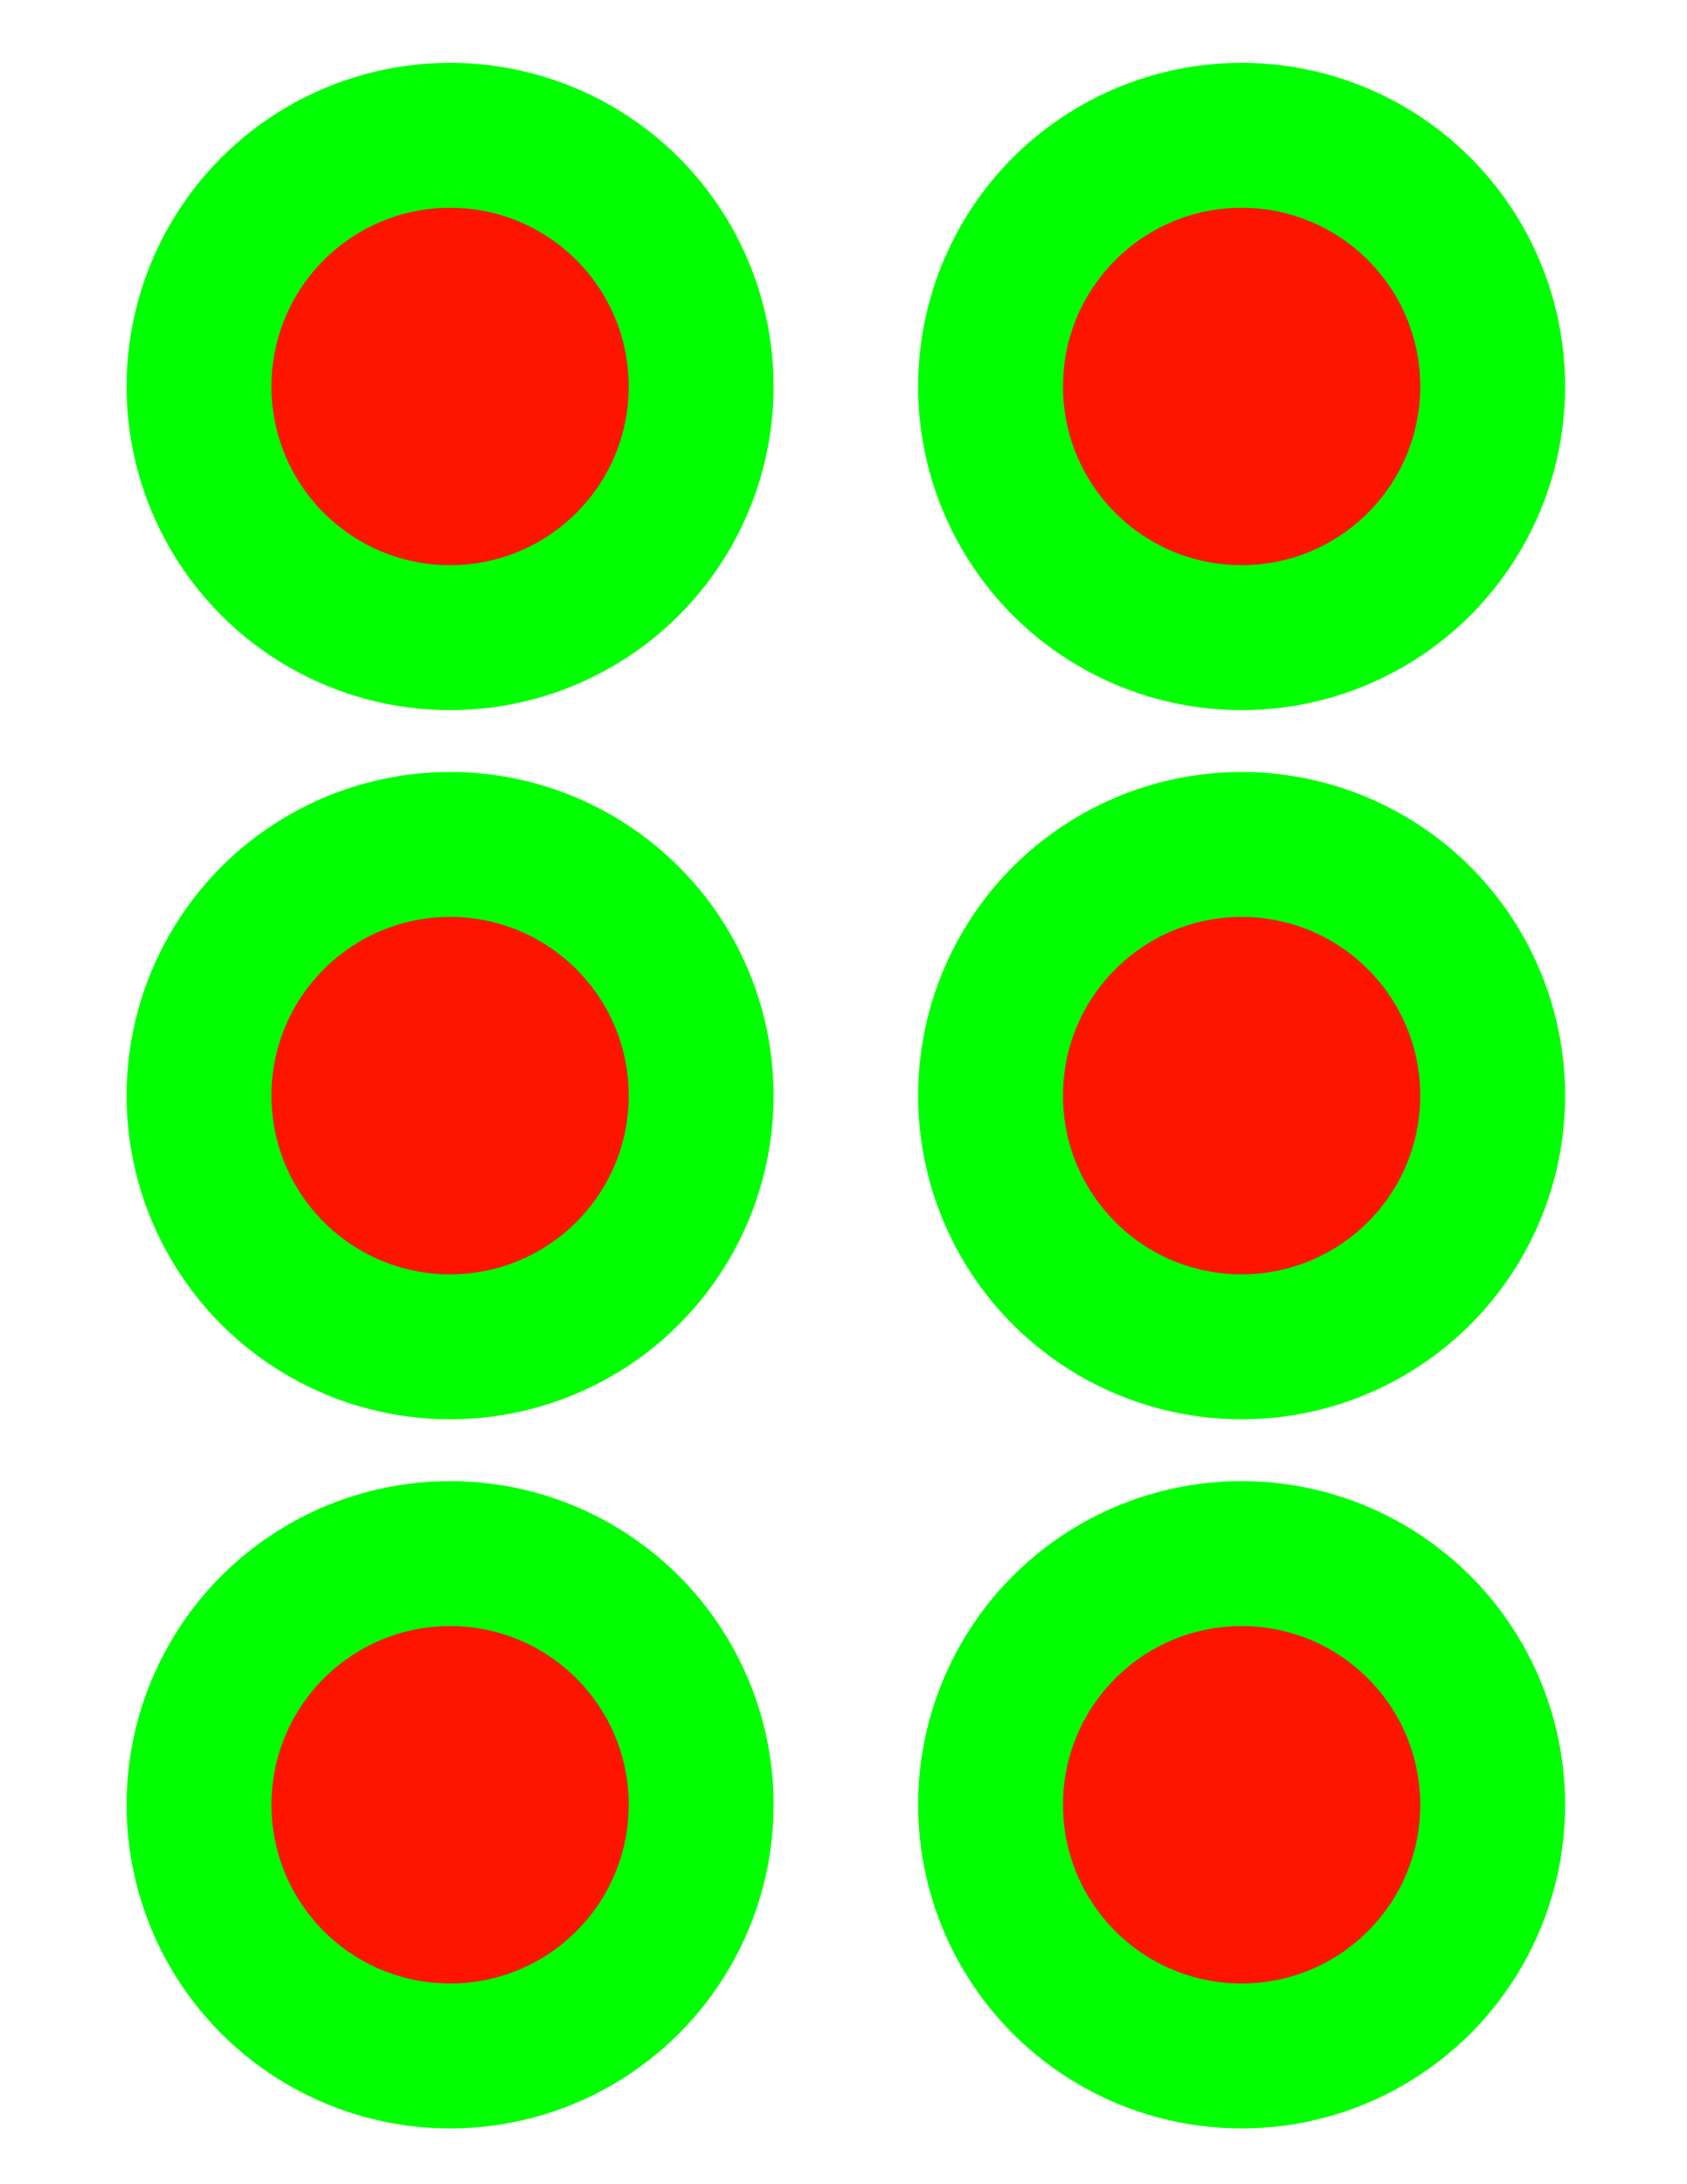 <?xml version="1.0" encoding="UTF-8" standalone="no"?>
<!-- Created with Inkscape (http://www.inkscape.org/) -->

<svg
   xmlns:dc="http://purl.org/dc/elements/1.1/"
   xmlns:cc="http://creativecommons.org/ns#"
   xmlns:rdf="http://www.w3.org/1999/02/22-rdf-syntax-ns#"
   xmlns:svg="http://www.w3.org/2000/svg"
   xmlns="http://www.w3.org/2000/svg"
   xmlns:sodipodi="http://sodipodi.sourceforge.net/DTD/sodipodi-0.dtd"
   xmlns:inkscape="http://www.inkscape.org/namespaces/inkscape"
   width="8.5in"
   height="11in"
   viewBox="0 0 215.9 279.4"
   version="1.1"
   id="svg8"
   inkscape:version="0.92.3 (2405546, 2018-03-11)"
   sodipodi:docname="ring_target.svg">
  <defs
     id="defs2" />
  <sodipodi:namedview
     id="base"
     pagecolor="#ffffff"
     bordercolor="#666666"
     borderopacity="1.0"
     inkscape:pageopacity="0.0"
     inkscape:pageshadow="2"
     inkscape:zoom="0.7"
     inkscape:cx="255.00886"
     inkscape:cy="586.29684"
     inkscape:document-units="mm"
     inkscape:current-layer="layer1"
     showgrid="false"
     units="in"
     inkscape:window-width="1918"
     inkscape:window-height="1058"
     inkscape:window-x="1920"
     inkscape:window-y="20"
     inkscape:window-maximized="1" />
  <g
     inkscape:label="Layer 1"
     inkscape:groupmode="layer"
     id="layer1"
     transform="translate(0,-17.6)">
    <g
       id="g844"
       transform="translate(14.741,-5.67)">
      <circle
         r="41.402"
         cy="254.137"
         cx="42.862"
         id="path819"
         style="fill:#00ff00;fill-opacity:1;fill-rule:nonzero;stroke:none;stroke-width:0.141;stroke-miterlimit:4;stroke-dasharray:none;stroke-opacity:1" />
      <circle
         r="22.86"
         cy="254.137"
         cx="42.862"
         id="path821"
         style="fill:#ff1400;fill-opacity:1;fill-rule:nonzero;stroke:none;stroke-width:0.141;stroke-miterlimit:4;stroke-dasharray:none;stroke-opacity:1" />
    </g>
    <g
       transform="translate(14.741,-96.384)"
       id="g856">
      <circle
         style="fill:#00ff00;fill-opacity:1;fill-rule:nonzero;stroke:none;stroke-width:0.141;stroke-miterlimit:4;stroke-dasharray:none;stroke-opacity:1"
         id="circle852"
         cx="42.862"
         cy="254.137"
         r="41.402" />
      <circle
         style="fill:#ff1400;fill-opacity:1;fill-rule:nonzero;stroke:none;stroke-width:0.141;stroke-miterlimit:4;stroke-dasharray:none;stroke-opacity:1"
         id="circle854"
         cx="42.862"
         cy="254.137"
         r="22.86" />
    </g>
    <g
       id="g874"
       transform="translate(14.741,-187.098)">
      <circle
         r="41.402"
         cy="254.137"
         cx="42.862"
         id="circle870"
         style="fill:#00ff00;fill-opacity:1;fill-rule:nonzero;stroke:none;stroke-width:0.141;stroke-miterlimit:4;stroke-dasharray:none;stroke-opacity:1" />
      <circle
         r="22.86"
         cy="254.137"
         cx="42.862"
         id="circle872"
         style="fill:#ff1400;fill-opacity:1;fill-rule:nonzero;stroke:none;stroke-width:0.141;stroke-miterlimit:4;stroke-dasharray:none;stroke-opacity:1" />
    </g>
    <g
       transform="translate(116.039,-5.67)"
       id="g880">
      <circle
         style="fill:#00ff00;fill-opacity:1;fill-rule:nonzero;stroke:none;stroke-width:0.141;stroke-miterlimit:4;stroke-dasharray:none;stroke-opacity:1"
         id="circle876"
         cx="42.862"
         cy="254.137"
         r="41.402" />
      <circle
         style="fill:#ff1400;fill-opacity:1;fill-rule:nonzero;stroke:none;stroke-width:0.141;stroke-miterlimit:4;stroke-dasharray:none;stroke-opacity:1"
         id="circle878"
         cx="42.862"
         cy="254.137"
         r="22.86" />
    </g>
    <g
       id="g886"
       transform="translate(116.039,-96.384)">
      <circle
         r="41.402"
         cy="254.137"
         cx="42.862"
         id="circle882"
         style="fill:#00ff00;fill-opacity:1;fill-rule:nonzero;stroke:none;stroke-width:0.141;stroke-miterlimit:4;stroke-dasharray:none;stroke-opacity:1" />
      <circle
         r="22.86"
         cy="254.137"
         cx="42.862"
         id="circle884"
         style="fill:#ff1400;fill-opacity:1;fill-rule:nonzero;stroke:none;stroke-width:0.141;stroke-miterlimit:4;stroke-dasharray:none;stroke-opacity:1" />
    </g>
    <g
       transform="translate(116.039,-187.098)"
       id="g892">
      <circle
         style="fill:#00ff00;fill-opacity:1;fill-rule:nonzero;stroke:none;stroke-width:0.141;stroke-miterlimit:4;stroke-dasharray:none;stroke-opacity:1"
         id="circle888"
         cx="42.862"
         cy="254.137"
         r="41.402" />
      <circle
         style="fill:#ff1400;fill-opacity:1;fill-rule:nonzero;stroke:none;stroke-width:0.141;stroke-miterlimit:4;stroke-dasharray:none;stroke-opacity:1"
         id="circle890"
         cx="42.862"
         cy="254.137"
         r="22.86" />
    </g>
  </g>
</svg>
